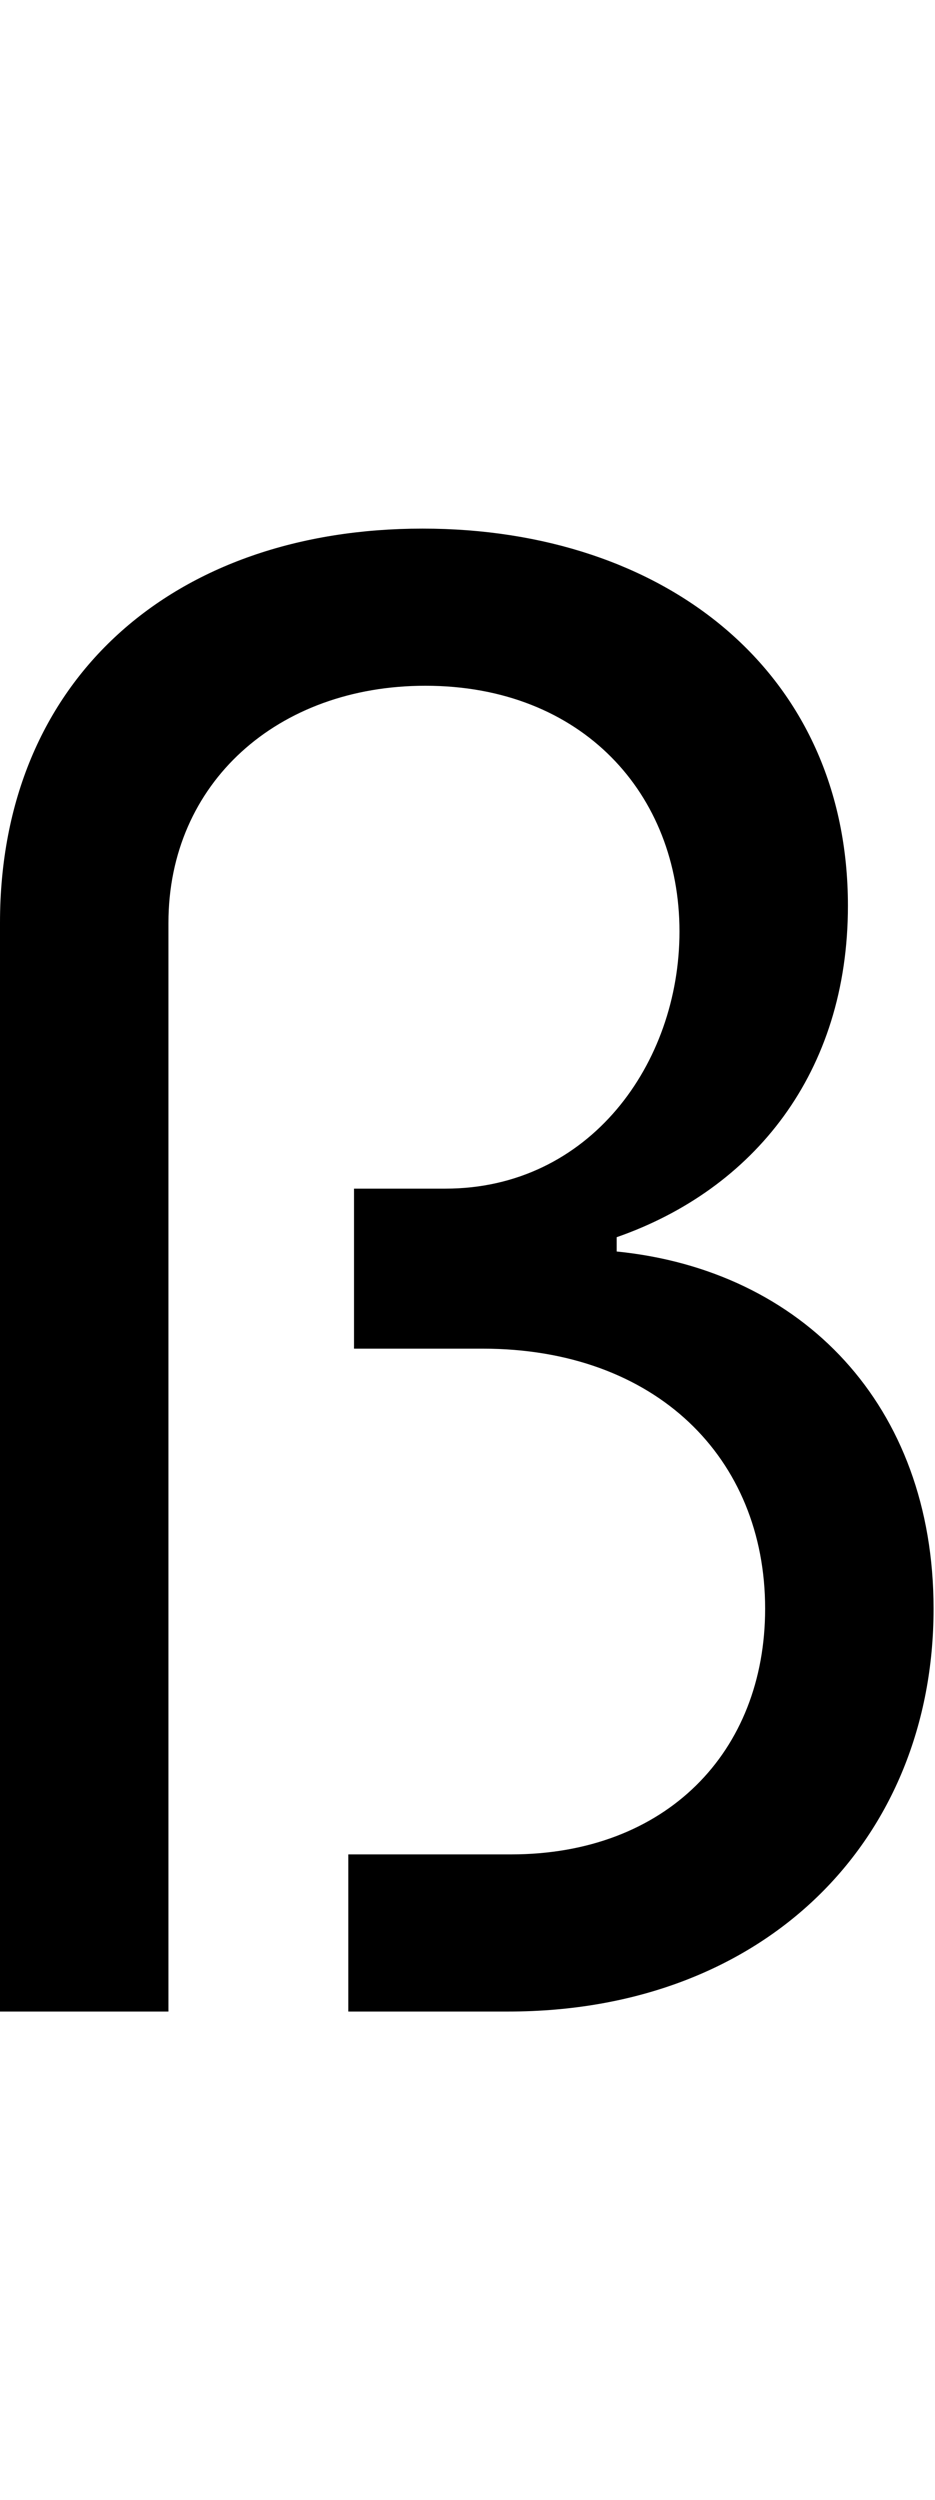 <svg id="svg-germandbls" xmlns="http://www.w3.org/2000/svg" width="131" height="350"><path d="M248 0H484V-1524C484 -1720 637 -1856 844 -1856C1064 -1856 1200 -1704 1200 -1512C1200 -1327 1074 -1152 872 -1152H744V-928H924C1167 -928 1320 -775 1320 -564C1320 -363 1181 -220 964 -220H736V0H960C1320 0 1556 -240 1556 -564C1556 -849 1372 -1038 1112 -1064V-1084C1304 -1151 1436 -1314 1436 -1548C1436 -1875 1180 -2076 840 -2076C492 -2076 248 -1866 248 -1524Z" transform="translate(-24.8 281.6) scale(0.1)"/></svg>
